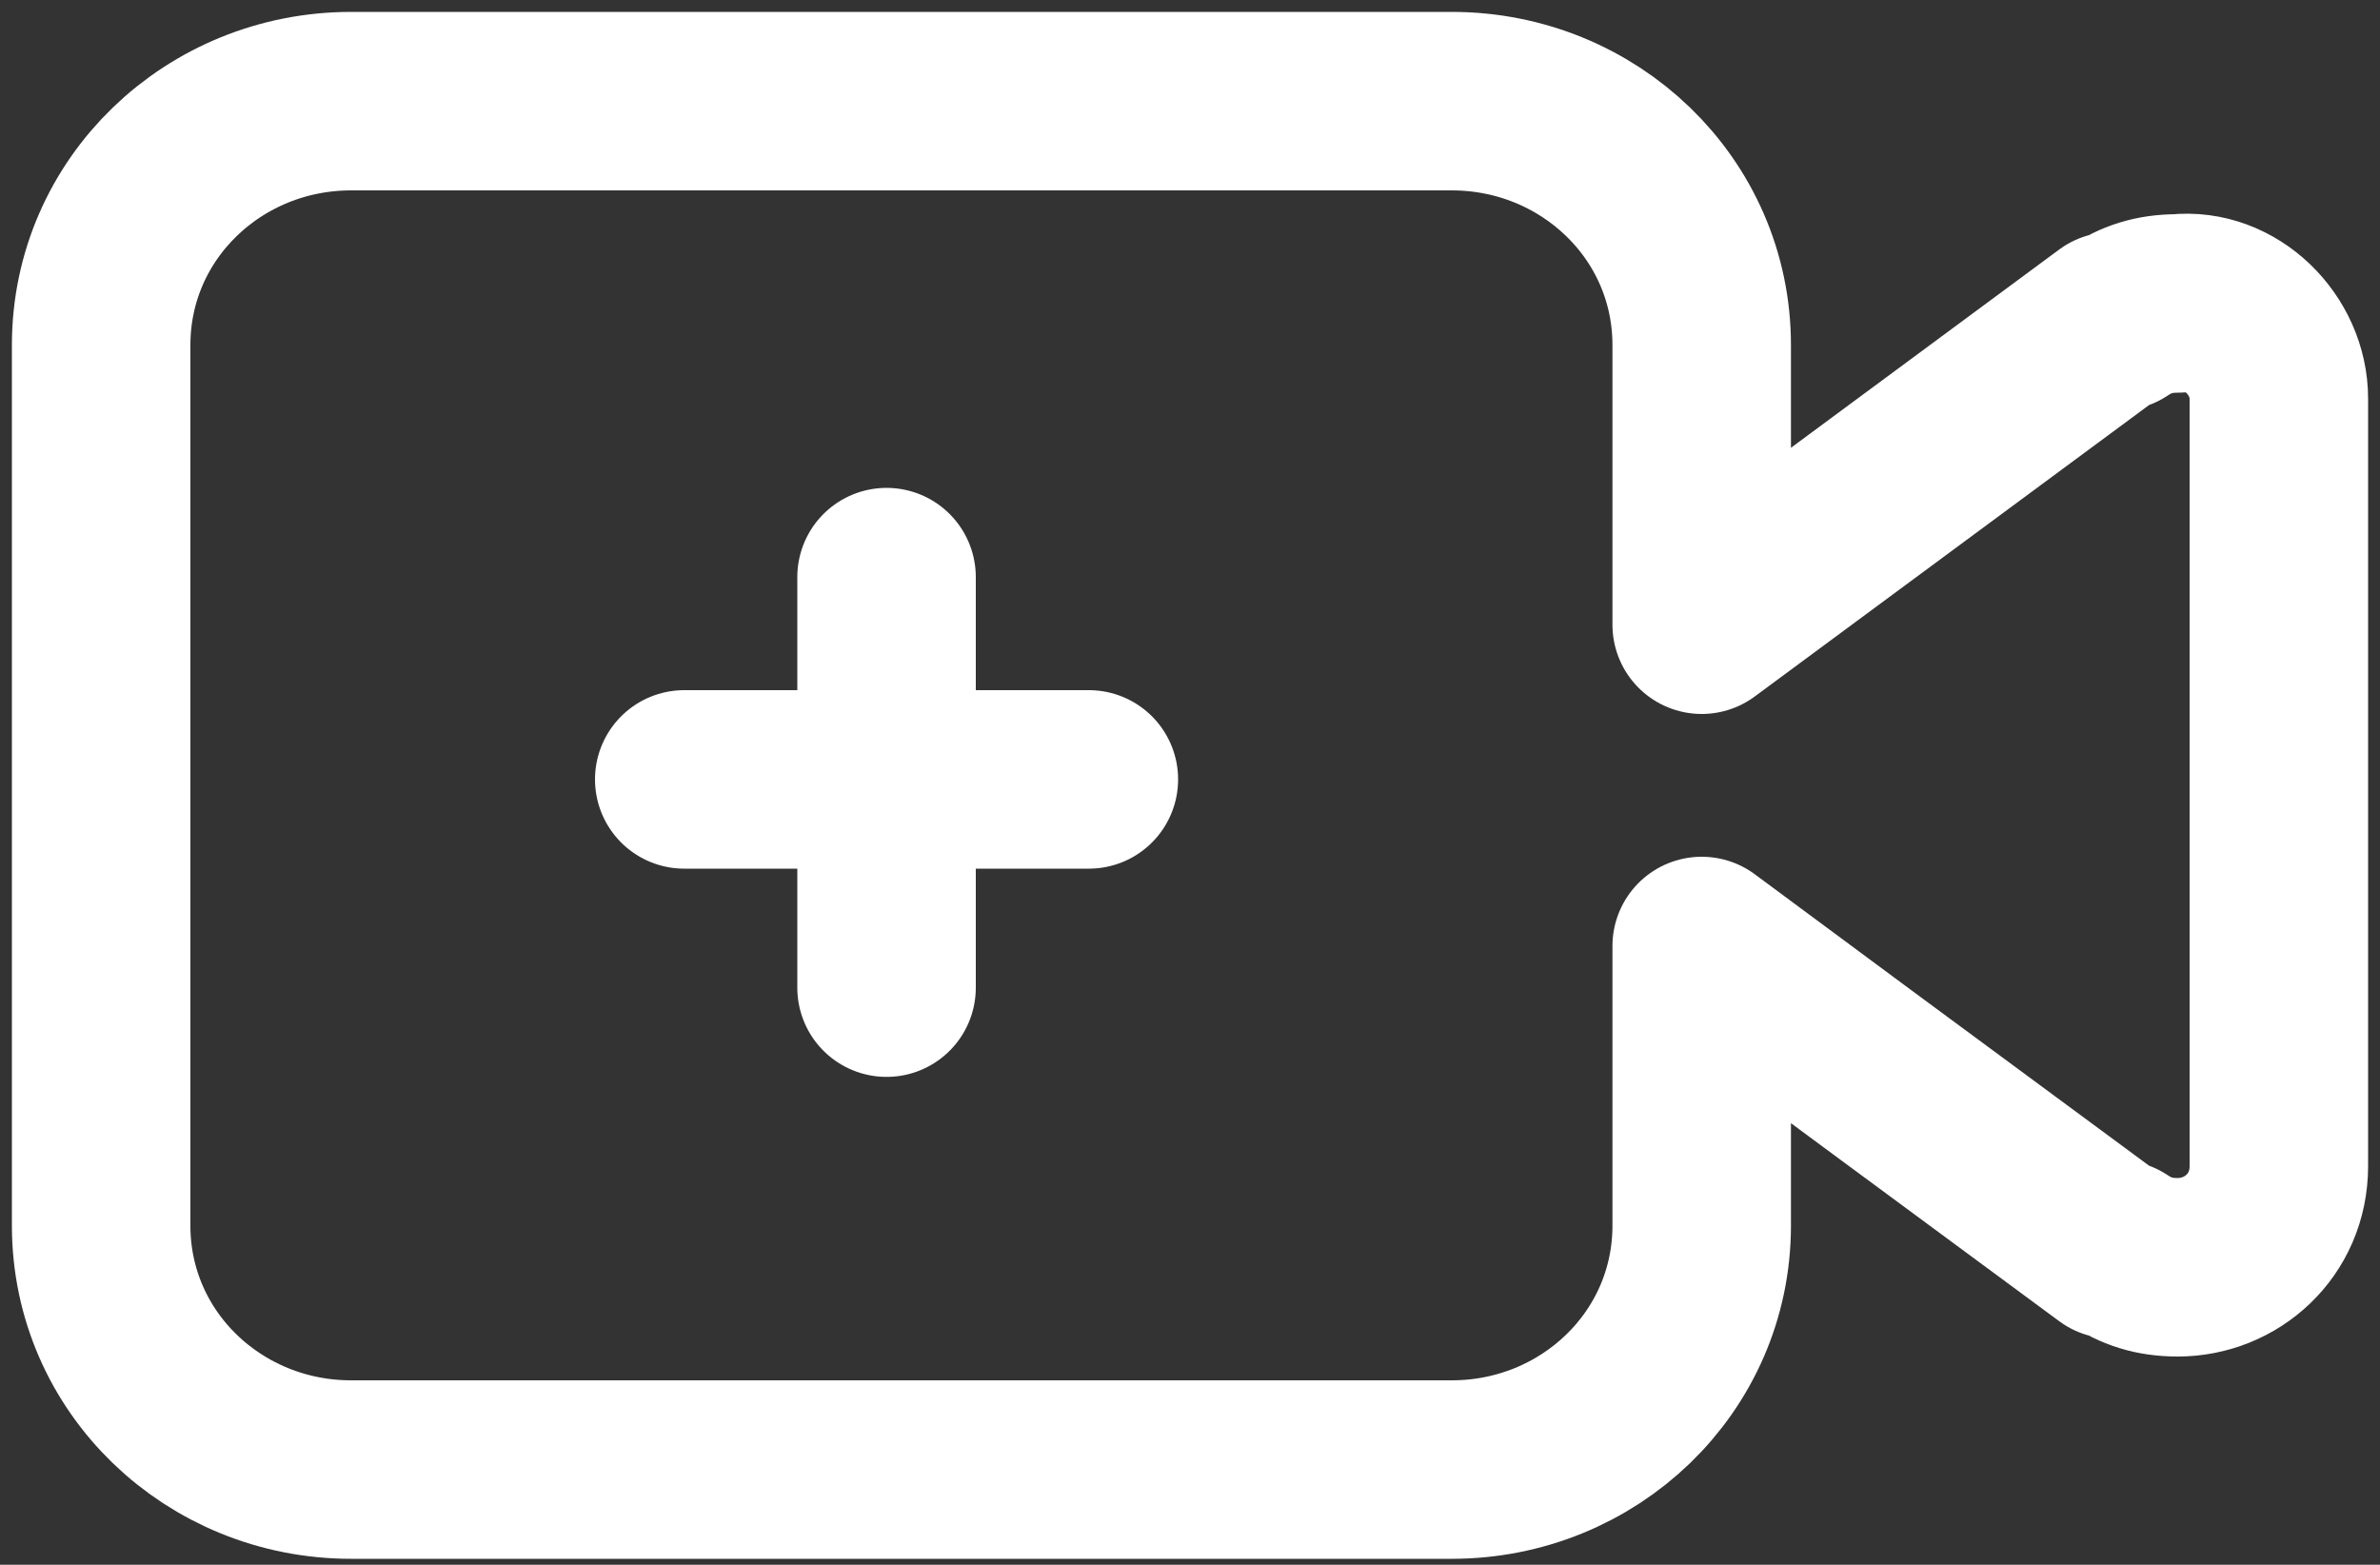 <?xml version="1.0" encoding="utf-8"?>
<!-- Generator: Adobe Illustrator 24.0.1, SVG Export Plug-In . SVG Version: 6.00 Build 0)  -->
<svg version="1.1" id="Слой_1" xmlns="http://www.w3.org/2000/svg" xmlns:xlink="http://www.w3.org/1999/xlink" x="0px" y="0px"
	 viewBox="0 0 40 26.3" style="enable-background:new 0 0 40 26.3;" xml:space="preserve">
<rect x="0" y="0" width="40" height="26.3" fill="#333333" stroke="none"/>
<style type="text/css">
	.st0{fill:none;stroke:#FFFFFF;stroke-width:3;stroke-linecap:round;stroke-miterlimit:10;}
	.st1{fill:none;stroke:#FFFFFF;stroke-width:3;stroke-linecap:round;stroke-linejoin:round;stroke-miterlimit:10;}
</style>
<line class="st0" x1="14.9" y1="9.7" x2="14.9" y2="16.6"/>
<line class="st0" x1="11.5" y1="13.1" x2="18.3" y2="13.1"/>
<path class="st1" d="M38.3,6.7v12.9c0,1-0.8,1.7-1.7,1.7c-0.4,0-0.7-0.1-1-0.3l-0.1,0l-4.2-3.1l-2.7-2v4.7c0,2.3-1.9,4.1-4.2,4.1
	H5.9c-2.3,0-4.2-1.8-4.2-4.1V5.8c0-2.3,1.9-4.1,4.2-4.1h18.5c2.3,0,4.2,1.8,4.2,4.1v4.7l6.9-5.1l0.1,0c0.3-0.2,0.6-0.3,1-0.3
	C37.5,5,38.3,5.8,38.3,6.7z"/>
</svg>
